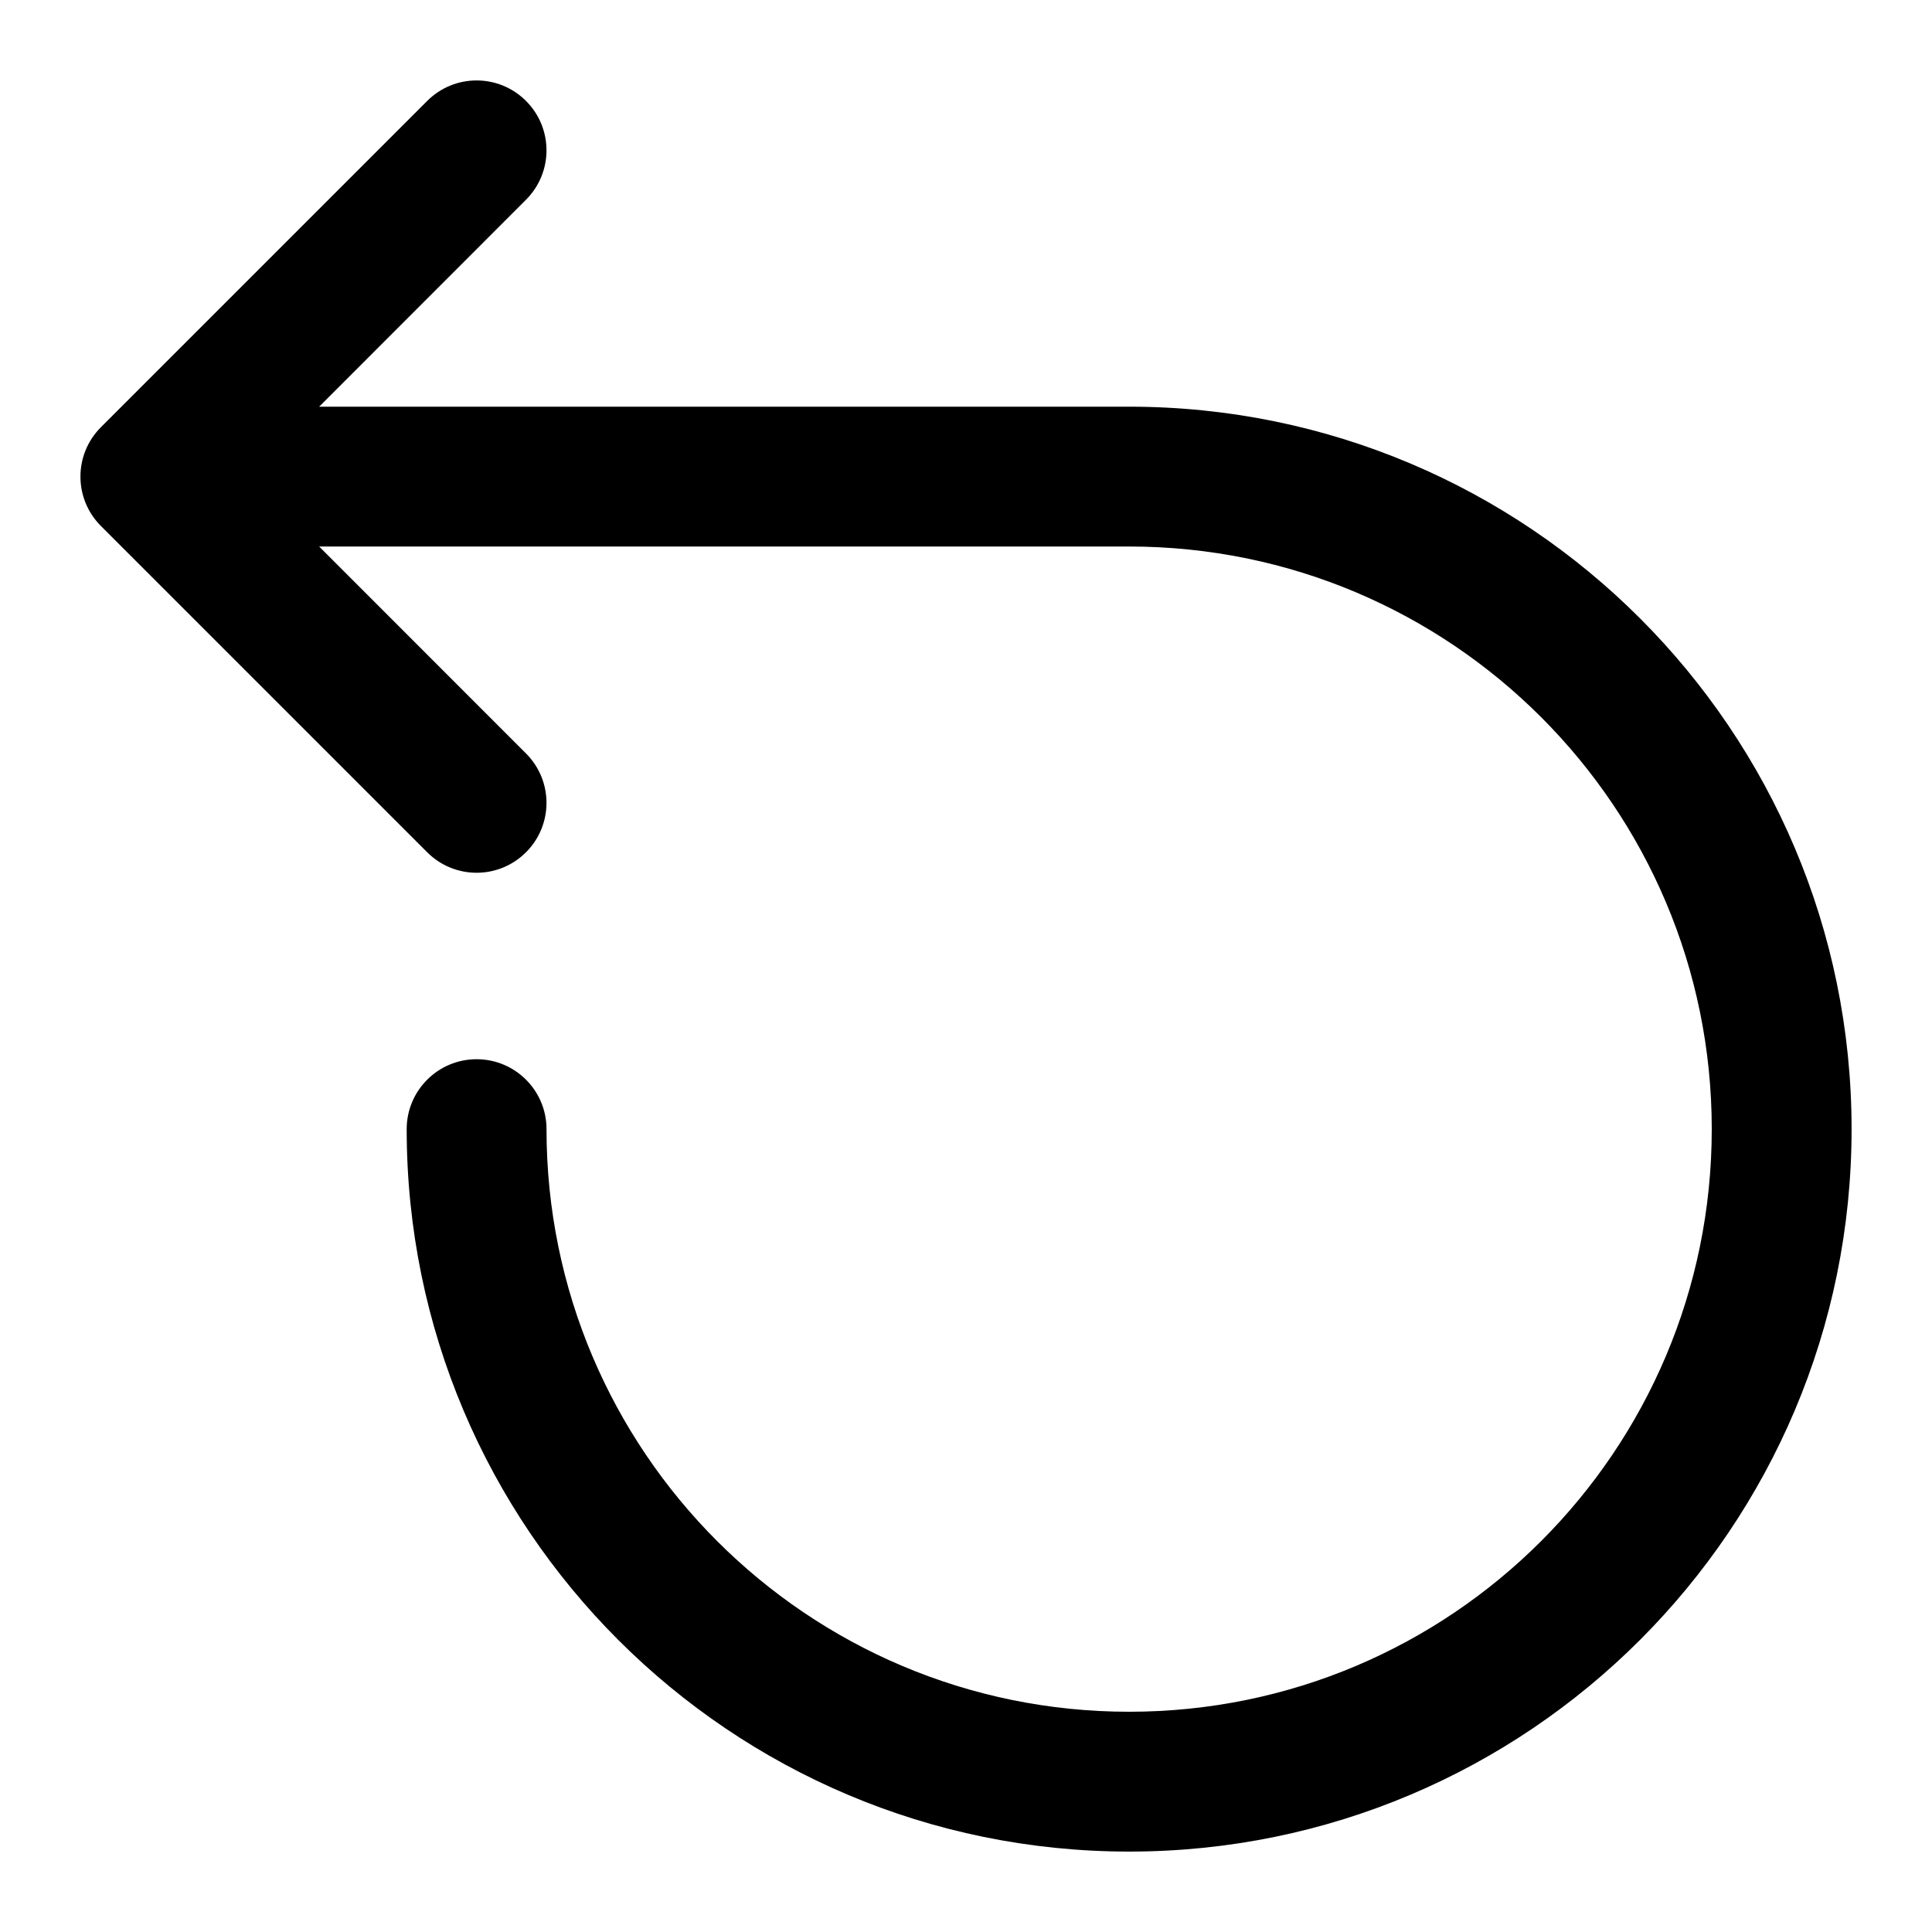 <?xml version="1.0" encoding="UTF-8" standalone="no" ?>
<!DOCTYPE svg PUBLIC "-//W3C//DTD SVG 1.1//EN" "http://www.w3.org/Graphics/SVG/1.1/DTD/svg11.dtd">
<svg xmlns="http://www.w3.org/2000/svg" xmlns:xlink="http://www.w3.org/1999/xlink" version="1.1" width="24" height="24" viewBox="0 0 24 24" xml:space="preserve">
<desc>Created with Fabric.js 5.3.0</desc>
<defs>
</defs>
<g transform="matrix(1.158 0 0 1.158 12 12)" id="jFCPr8qapJ7kLDs_uR53r"  >
<path style="stroke: none; stroke-width: 1; stroke-dasharray: none; stroke-linecap: butt; stroke-dashoffset: 0; stroke-linejoin: miter; stroke-miterlimit: 4; fill: rgb(0,0,0); fill-rule: nonzero; opacity: 1;"  transform=" translate(-11.5, -12)" d="M 6.78 2.72 C 7.073 3.013 7.073 3.487 6.78 3.78 L 4.561 6 L 13.25 6 C 17.53 6 21 9.47 21 13.75 C 21 18.03 17.53 21.5 13.25 21.5 C 8.97 21.5 5.5 18.03 5.5 13.75 C 5.5 13.336 5.836 13 6.25 13 C 6.664 13 7 13.336 7 13.75 C 7 17.202 9.798 20 13.25 20 C 16.702 20 19.5 17.202 19.5 13.75 C 19.5 10.298 16.702 7.5 13.25 7.5 L 4.561 7.5 L 6.78 9.72 C 7.073 10.013 7.073 10.487 6.78 10.78 C 6.487 11.073 6.013 11.073 5.72 10.78 L 2.22 7.28 C 1.927 6.987 1.927 6.513 2.22 6.22 L 5.72 2.72 C 6.013 2.427 6.487 2.427 6.78 2.72 Z" stroke-linecap="round" />
</g>
</svg>